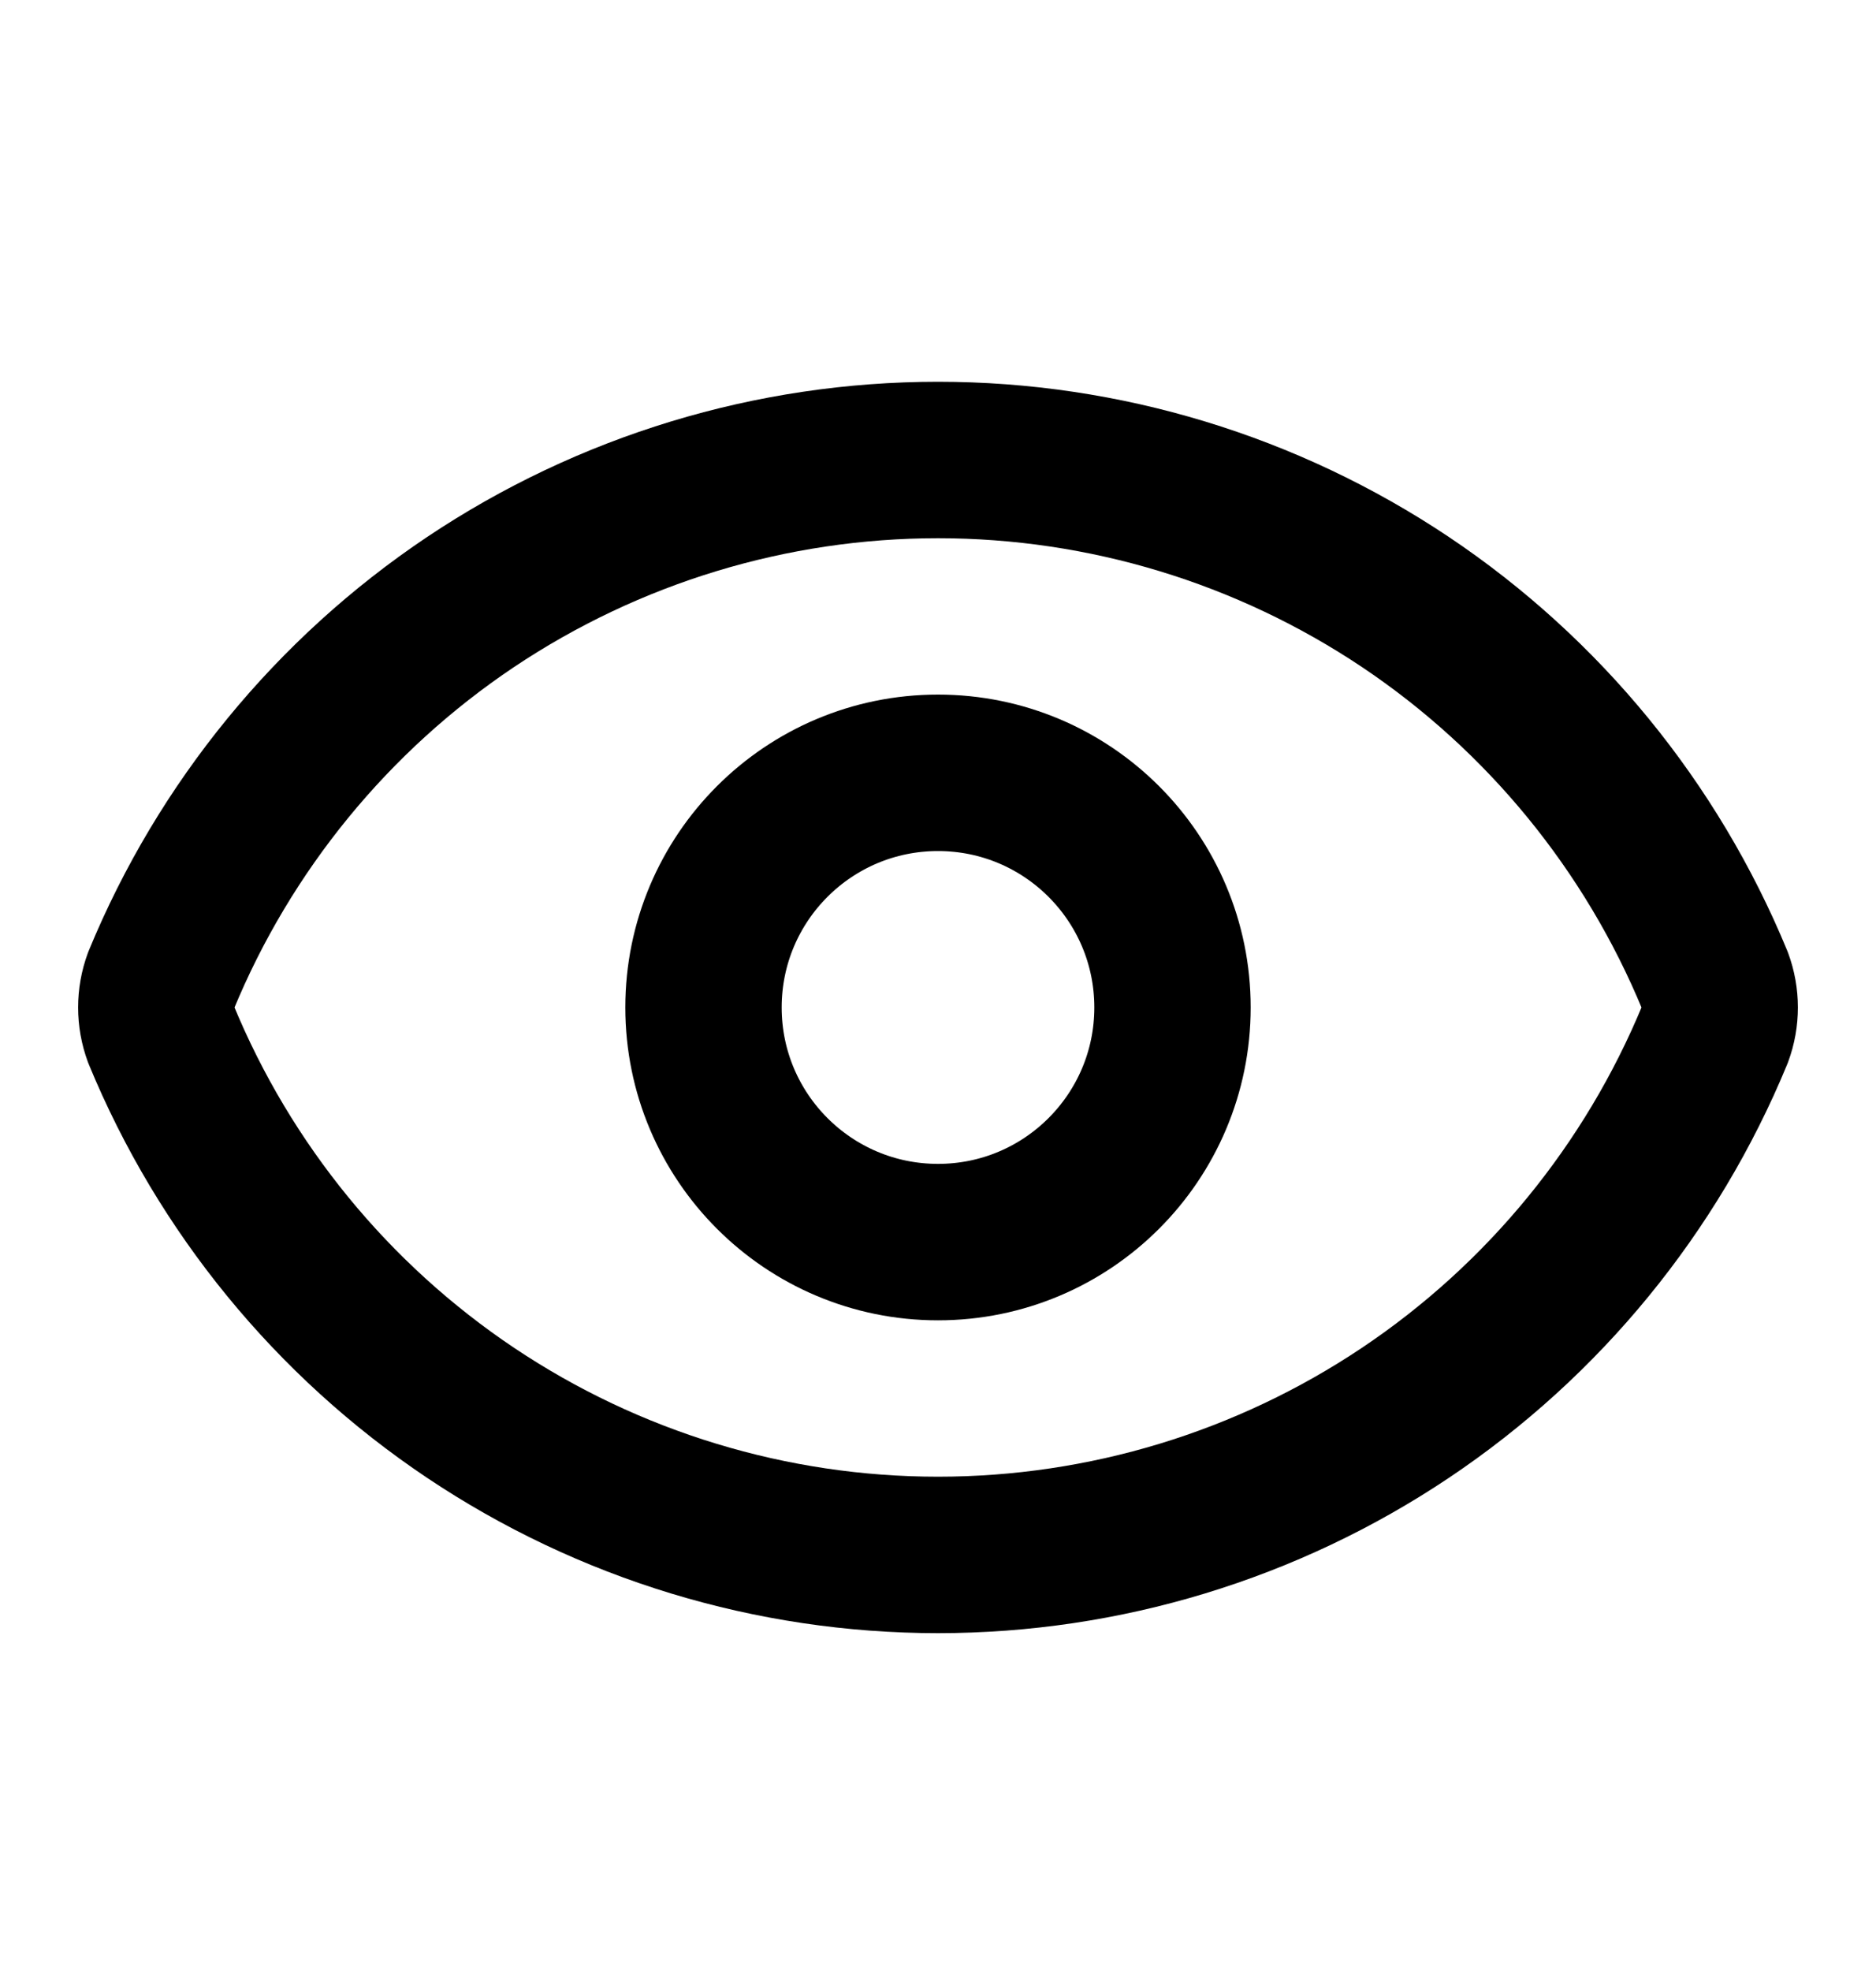 <svg width="20" height="21" viewBox="0 0 20 21" fill="none" xmlns="http://www.w3.org/2000/svg">
<path d="M1.718 11.024C1.649 10.837 1.649 10.631 1.718 10.444C2.395 8.804 3.543 7.401 5.017 6.414C6.492 5.428 8.226 4.901 10 4.901C11.774 4.901 13.508 5.428 14.983 6.414C16.457 7.401 17.605 8.804 18.282 10.444C18.351 10.631 18.351 10.837 18.282 11.024C17.605 12.664 16.457 14.066 14.983 15.053C13.508 16.04 11.774 16.567 10 16.567C8.226 16.567 6.492 16.04 5.017 15.053C3.543 14.066 2.395 12.664 1.718 11.024Z" stroke="black" stroke-width="1.667" stroke-linecap="round" stroke-linejoin="round"/>
<path d="M10 13.234C11.381 13.234 12.5 12.115 12.5 10.734C12.5 9.353 11.381 8.234 10 8.234C8.619 8.234 7.5 9.353 7.5 10.734C7.5 12.115 8.619 13.234 10 13.234Z" stroke="black" stroke-width="1.667" stroke-linecap="round" stroke-linejoin="round"/>
</svg>
